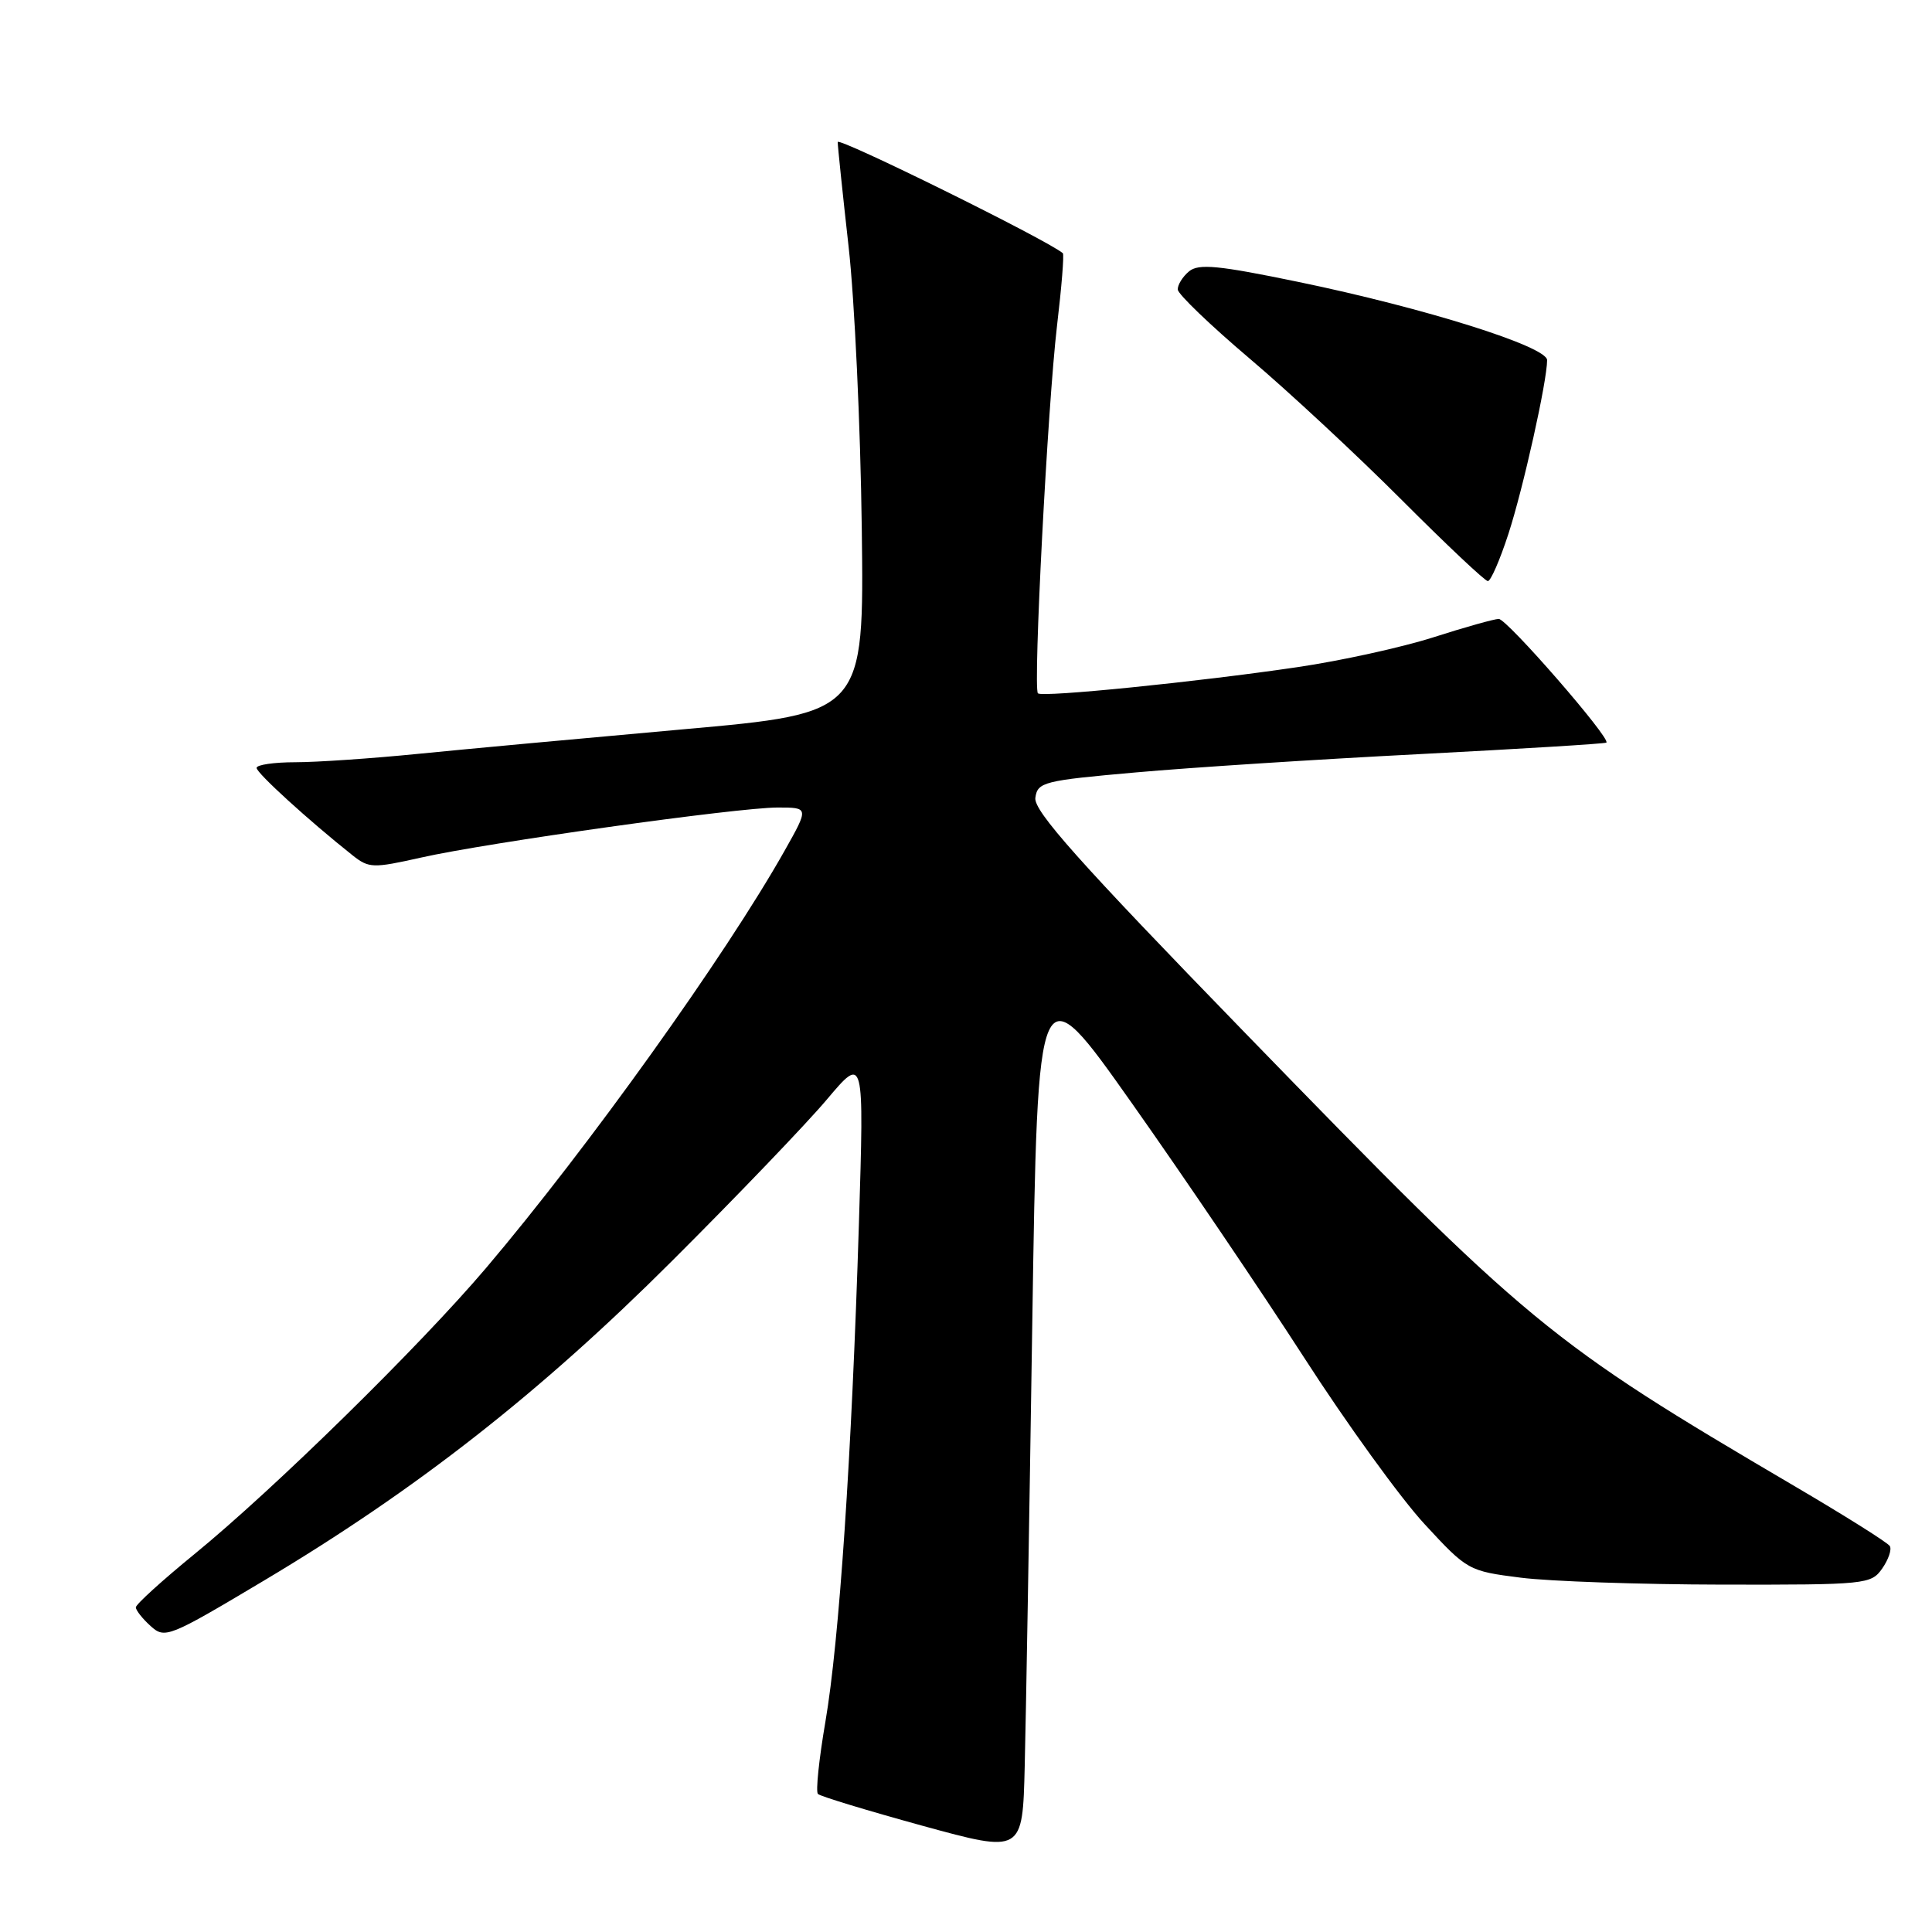 <?xml version="1.0" encoding="UTF-8" standalone="no"?>
<!DOCTYPE svg PUBLIC "-//W3C//DTD SVG 1.1//EN" "http://www.w3.org/Graphics/SVG/1.1/DTD/svg11.dtd" >
<svg xmlns="http://www.w3.org/2000/svg" xmlns:xlink="http://www.w3.org/1999/xlink" version="1.1" viewBox="0 0 256 256">
 <g >
 <path fill="currentColor"
d=" M 136.78 175.50 C 137.50 128.50 137.50 128.50 150.00 146.21 C 156.88 155.95 167.12 171.09 172.77 179.84 C 178.41 188.60 185.61 198.55 188.77 201.96 C 194.43 208.09 194.58 208.17 201.50 209.05 C 205.35 209.54 217.36 209.95 228.19 209.97 C 247.27 210.00 247.93 209.93 249.40 207.84 C 250.23 206.65 250.69 205.31 250.41 204.86 C 250.13 204.40 244.41 200.81 237.70 196.87 C 205.11 177.71 202.77 175.78 164.83 136.71 C 142.97 114.21 136.94 107.44 137.19 105.71 C 137.48 103.63 138.26 103.43 150.50 102.35 C 157.65 101.71 174.53 100.62 188.00 99.93 C 201.47 99.23 212.66 98.55 212.85 98.40 C 213.51 97.90 199.68 82.00 198.59 82.01 C 197.99 82.02 194.09 83.11 189.92 84.45 C 185.75 85.78 177.65 87.56 171.92 88.40 C 158.64 90.36 138.09 92.43 137.53 91.87 C 136.87 91.21 138.82 53.68 140.06 43.17 C 140.67 38.03 141.02 33.70 140.83 33.55 C 138.79 31.81 111.00 18.09 111.00 18.82 C 111.00 19.36 111.65 25.59 112.44 32.65 C 113.24 39.72 114.02 56.52 114.19 70.00 C 114.50 94.50 114.50 94.50 90.50 96.64 C 77.30 97.82 61.50 99.28 55.39 99.89 C 49.28 100.50 41.96 101.00 39.14 101.00 C 36.31 101.00 34.00 101.34 34.00 101.75 C 34.00 102.43 40.88 108.70 46.71 113.33 C 48.88 115.05 49.42 115.06 55.76 113.64 C 64.52 111.66 97.72 107.00 103.05 107.00 C 107.19 107.00 107.19 107.00 103.95 112.75 C 96.08 126.70 77.92 152.08 64.42 168.00 C 55.63 178.36 36.26 197.36 25.75 205.94 C 21.49 209.42 18.00 212.59 18.00 212.98 C 18.00 213.37 18.88 214.49 19.96 215.46 C 21.85 217.17 22.33 216.98 34.97 209.44 C 55.16 197.40 71.55 184.56 89.08 167.05 C 97.65 158.50 106.88 148.88 109.58 145.67 C 114.50 139.84 114.50 139.84 113.81 162.17 C 112.85 193.02 111.20 217.47 109.37 228.14 C 108.52 233.10 108.07 237.41 108.38 237.71 C 108.69 238.02 114.92 239.91 122.22 241.92 C 135.50 245.56 135.50 245.56 135.78 234.03 C 135.94 227.69 136.39 201.35 136.78 175.50 Z  M 199.87 70.75 C 201.84 64.70 205.00 50.50 205.00 47.72 C 205.00 45.92 188.80 40.82 172.06 37.36 C 161.39 35.15 158.82 34.91 157.55 35.96 C 156.70 36.67 156.03 37.75 156.06 38.37 C 156.10 38.99 160.38 43.10 165.57 47.50 C 170.77 51.90 179.84 60.34 185.74 66.25 C 191.64 72.16 196.77 77.00 197.15 77.00 C 197.53 77.00 198.75 74.19 199.87 70.75 Z "/>
</g>
</svg>